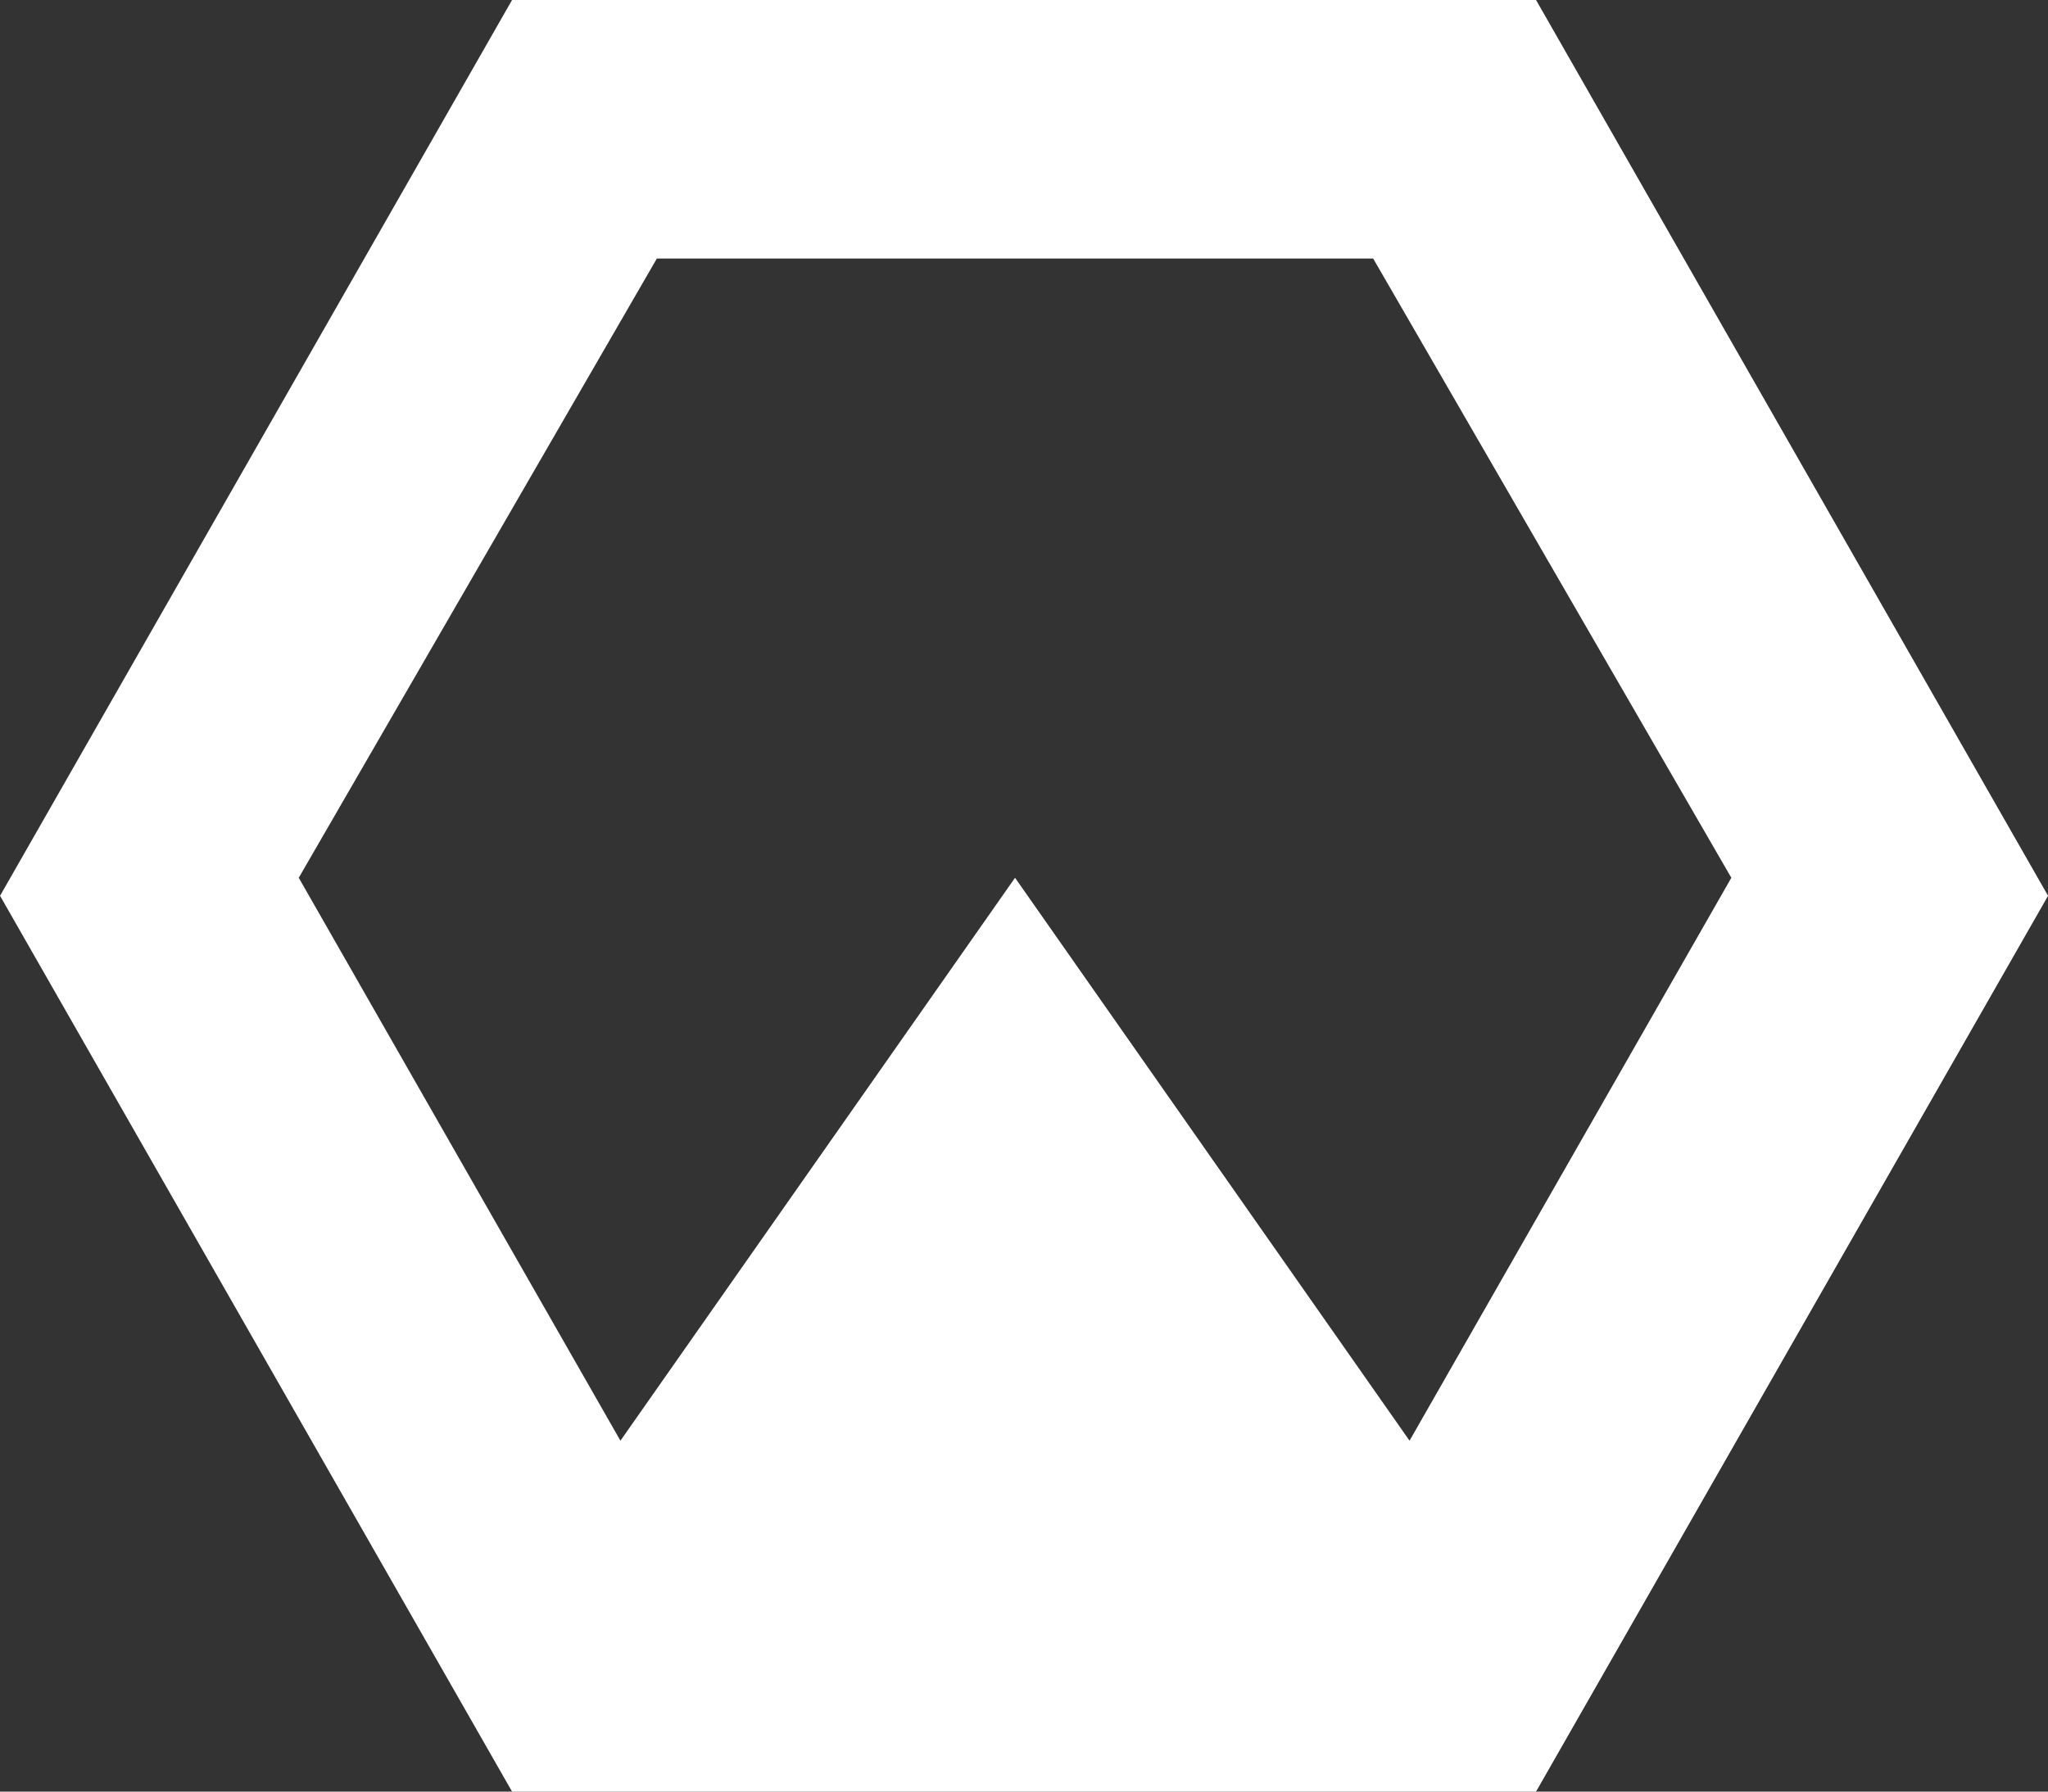 <svg width="40" height="35" viewBox="0 0 40 35" fill="none" xmlns="http://www.w3.org/2000/svg">
<rect x="0" y="0" width="40" height="35" fill="#333333" stroke="none"/>
<path fill-rule="evenodd" clip-rule="evenodd" d="M10.001 0H30.001L40.001 17.5L30.001 35H10.001L0.001 17.5L10.001 0ZM27.53 28.145L33.815 17.148L26.82 5.051H12.829L5.835 17.148L12.118 28.145L19.825 17.148L27.53 28.145Z" fill="white"/>
</svg>
